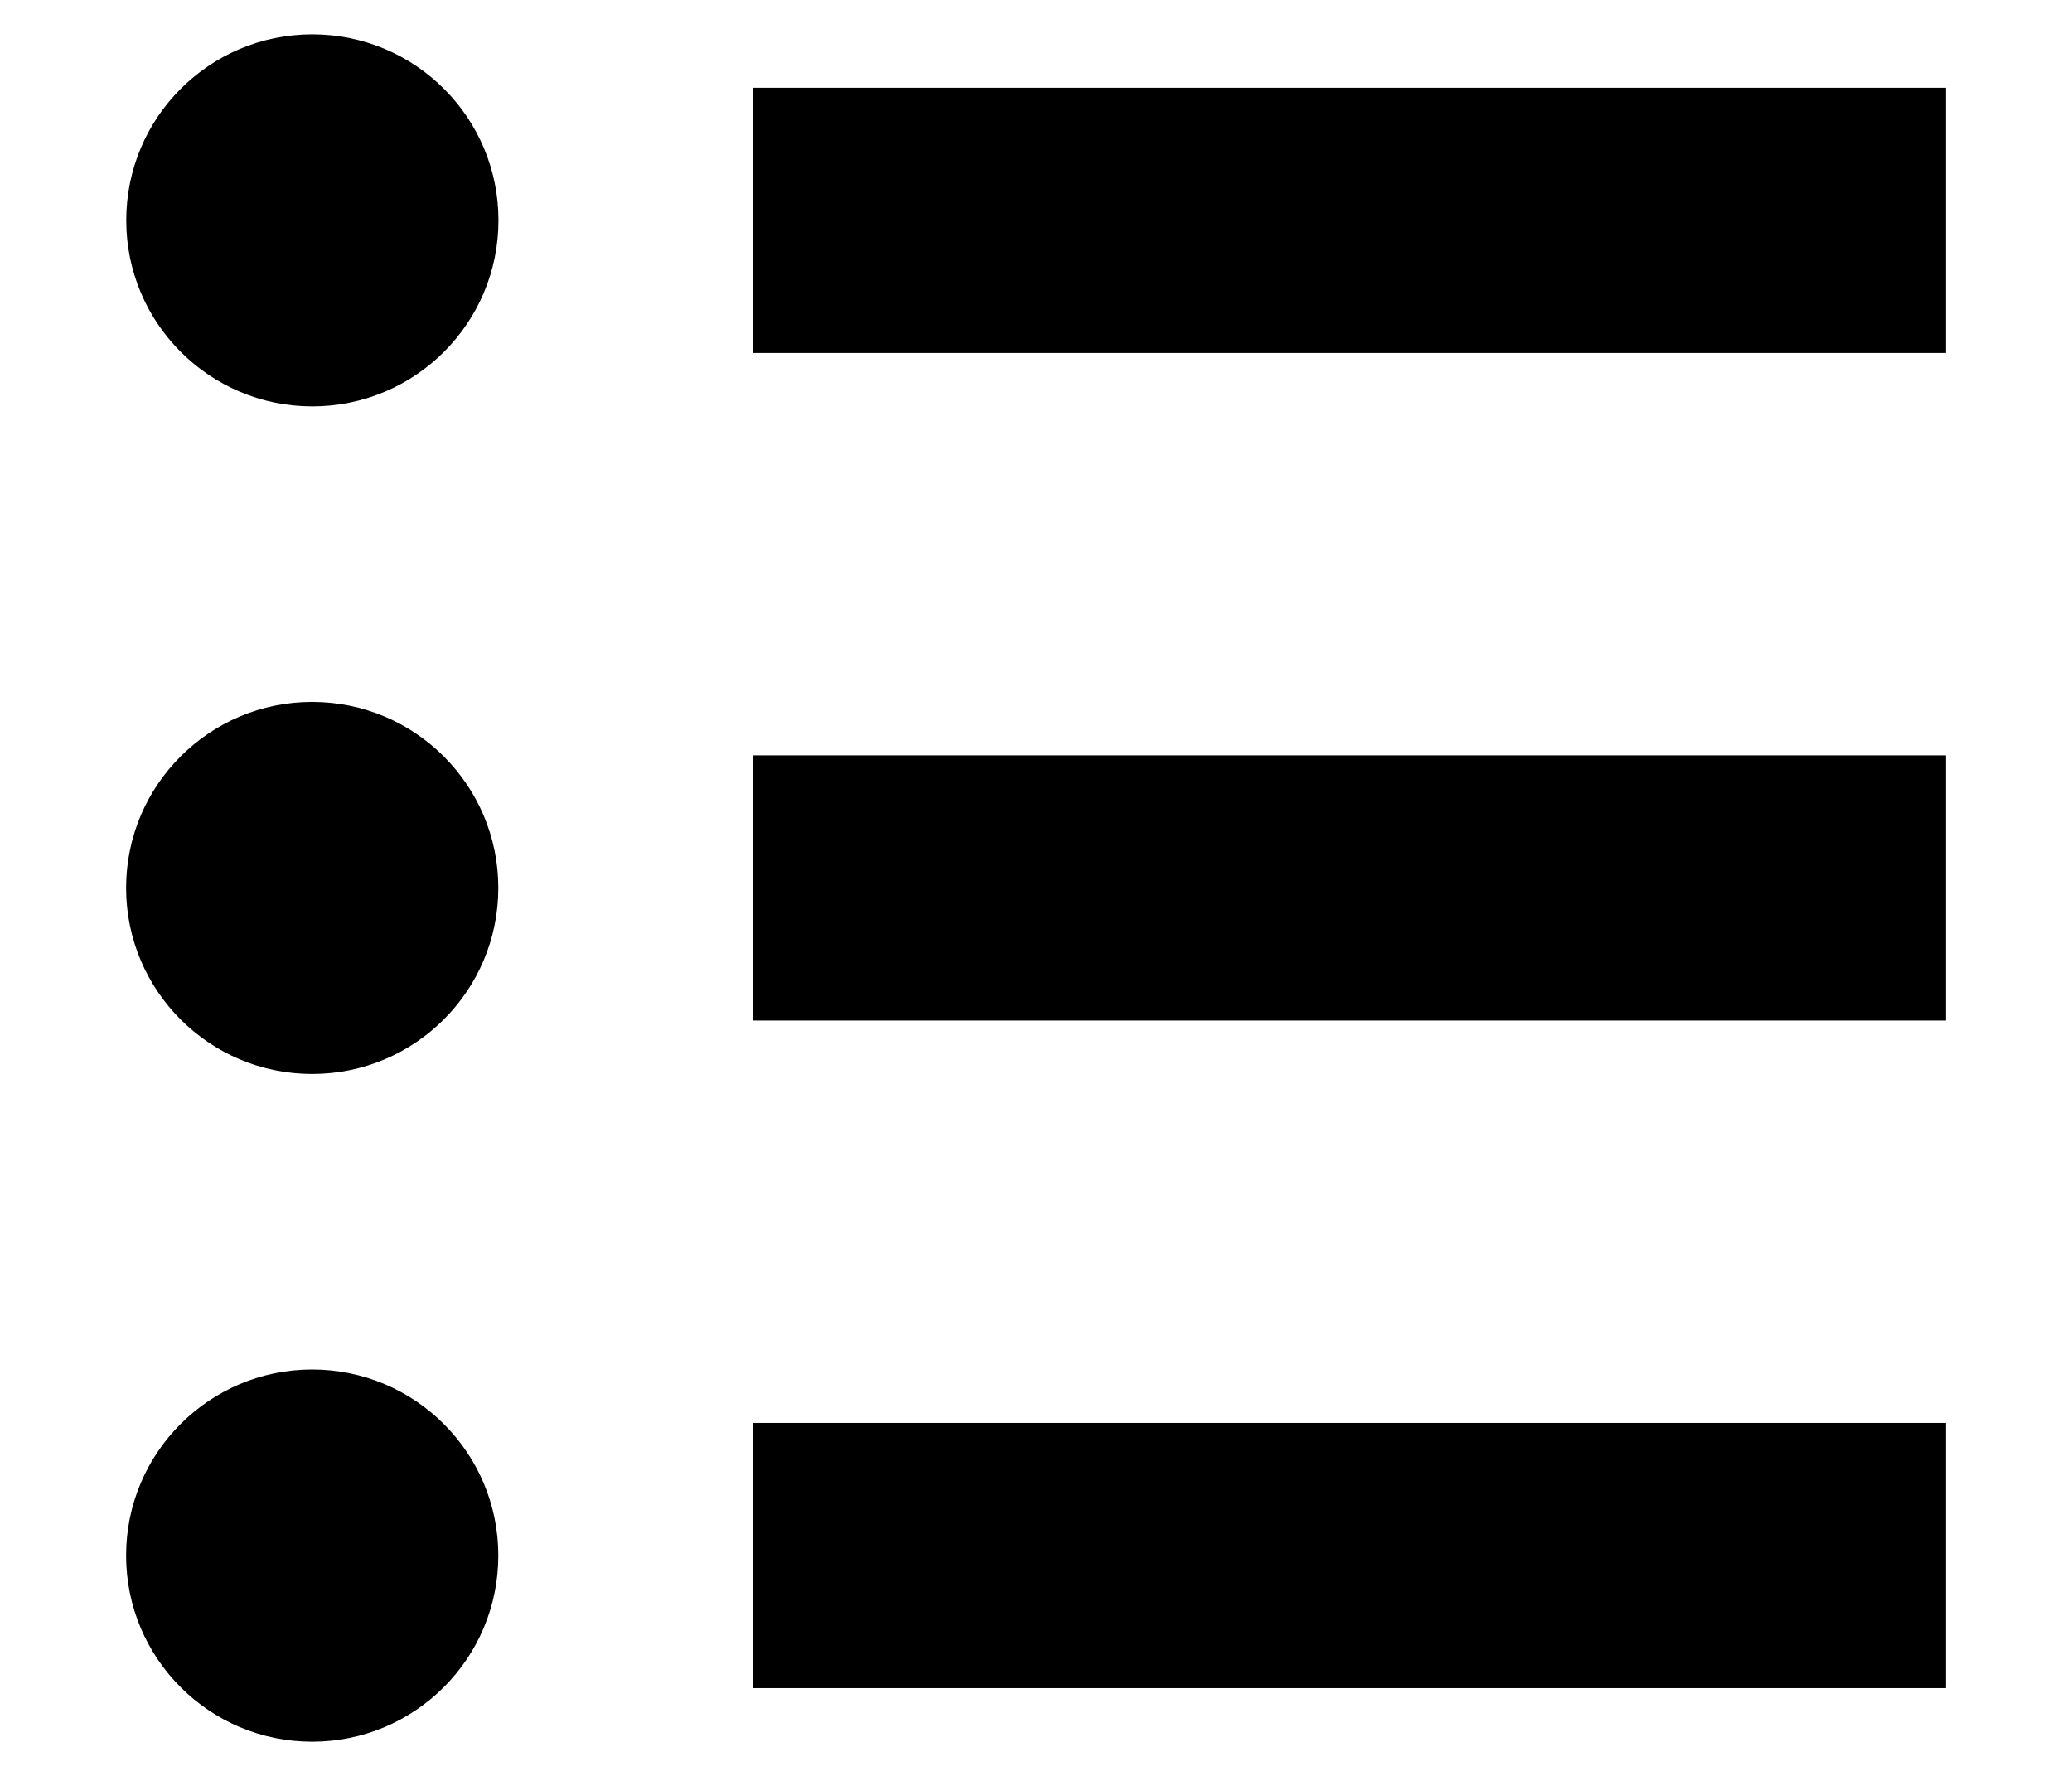 <svg width="14" height="12" viewBox="0 0 14 12" fill="none" xmlns="http://www.w3.org/2000/svg">
<path d="M2.109 7.257C2.804 7.257 3.367 6.694 3.367 6C3.367 5.306 2.804 4.743 2.109 4.743C1.415 4.743 0.852 5.306 0.852 6C0.852 6.694 1.415 7.257 2.109 7.257Z" fill="black"/>
<path d="M2.109 11.769C2.804 11.769 3.367 11.206 3.367 10.511C3.367 9.817 2.804 9.254 2.109 9.254C1.415 9.254 0.852 9.817 0.852 10.511C0.852 11.206 1.415 11.769 2.109 11.769Z" fill="black"/>
<path d="M2.11 2.746C2.805 2.746 3.368 2.183 3.368 1.489C3.368 0.794 2.805 0.232 2.11 0.232C1.416 0.232 0.853 0.794 0.853 1.489C0.853 2.183 1.416 2.746 2.11 2.746Z" fill="black"/>
<path d="M5.085 1.489H13.148" stroke="black" stroke-width="1.792" stroke-miterlimit="10"/>
<path d="M5.085 6H13.148" stroke="black" stroke-width="1.792" stroke-miterlimit="10"/>
<path d="M5.085 10.511H13.148" stroke="black" stroke-width="1.792" stroke-miterlimit="10"/>
</svg>
